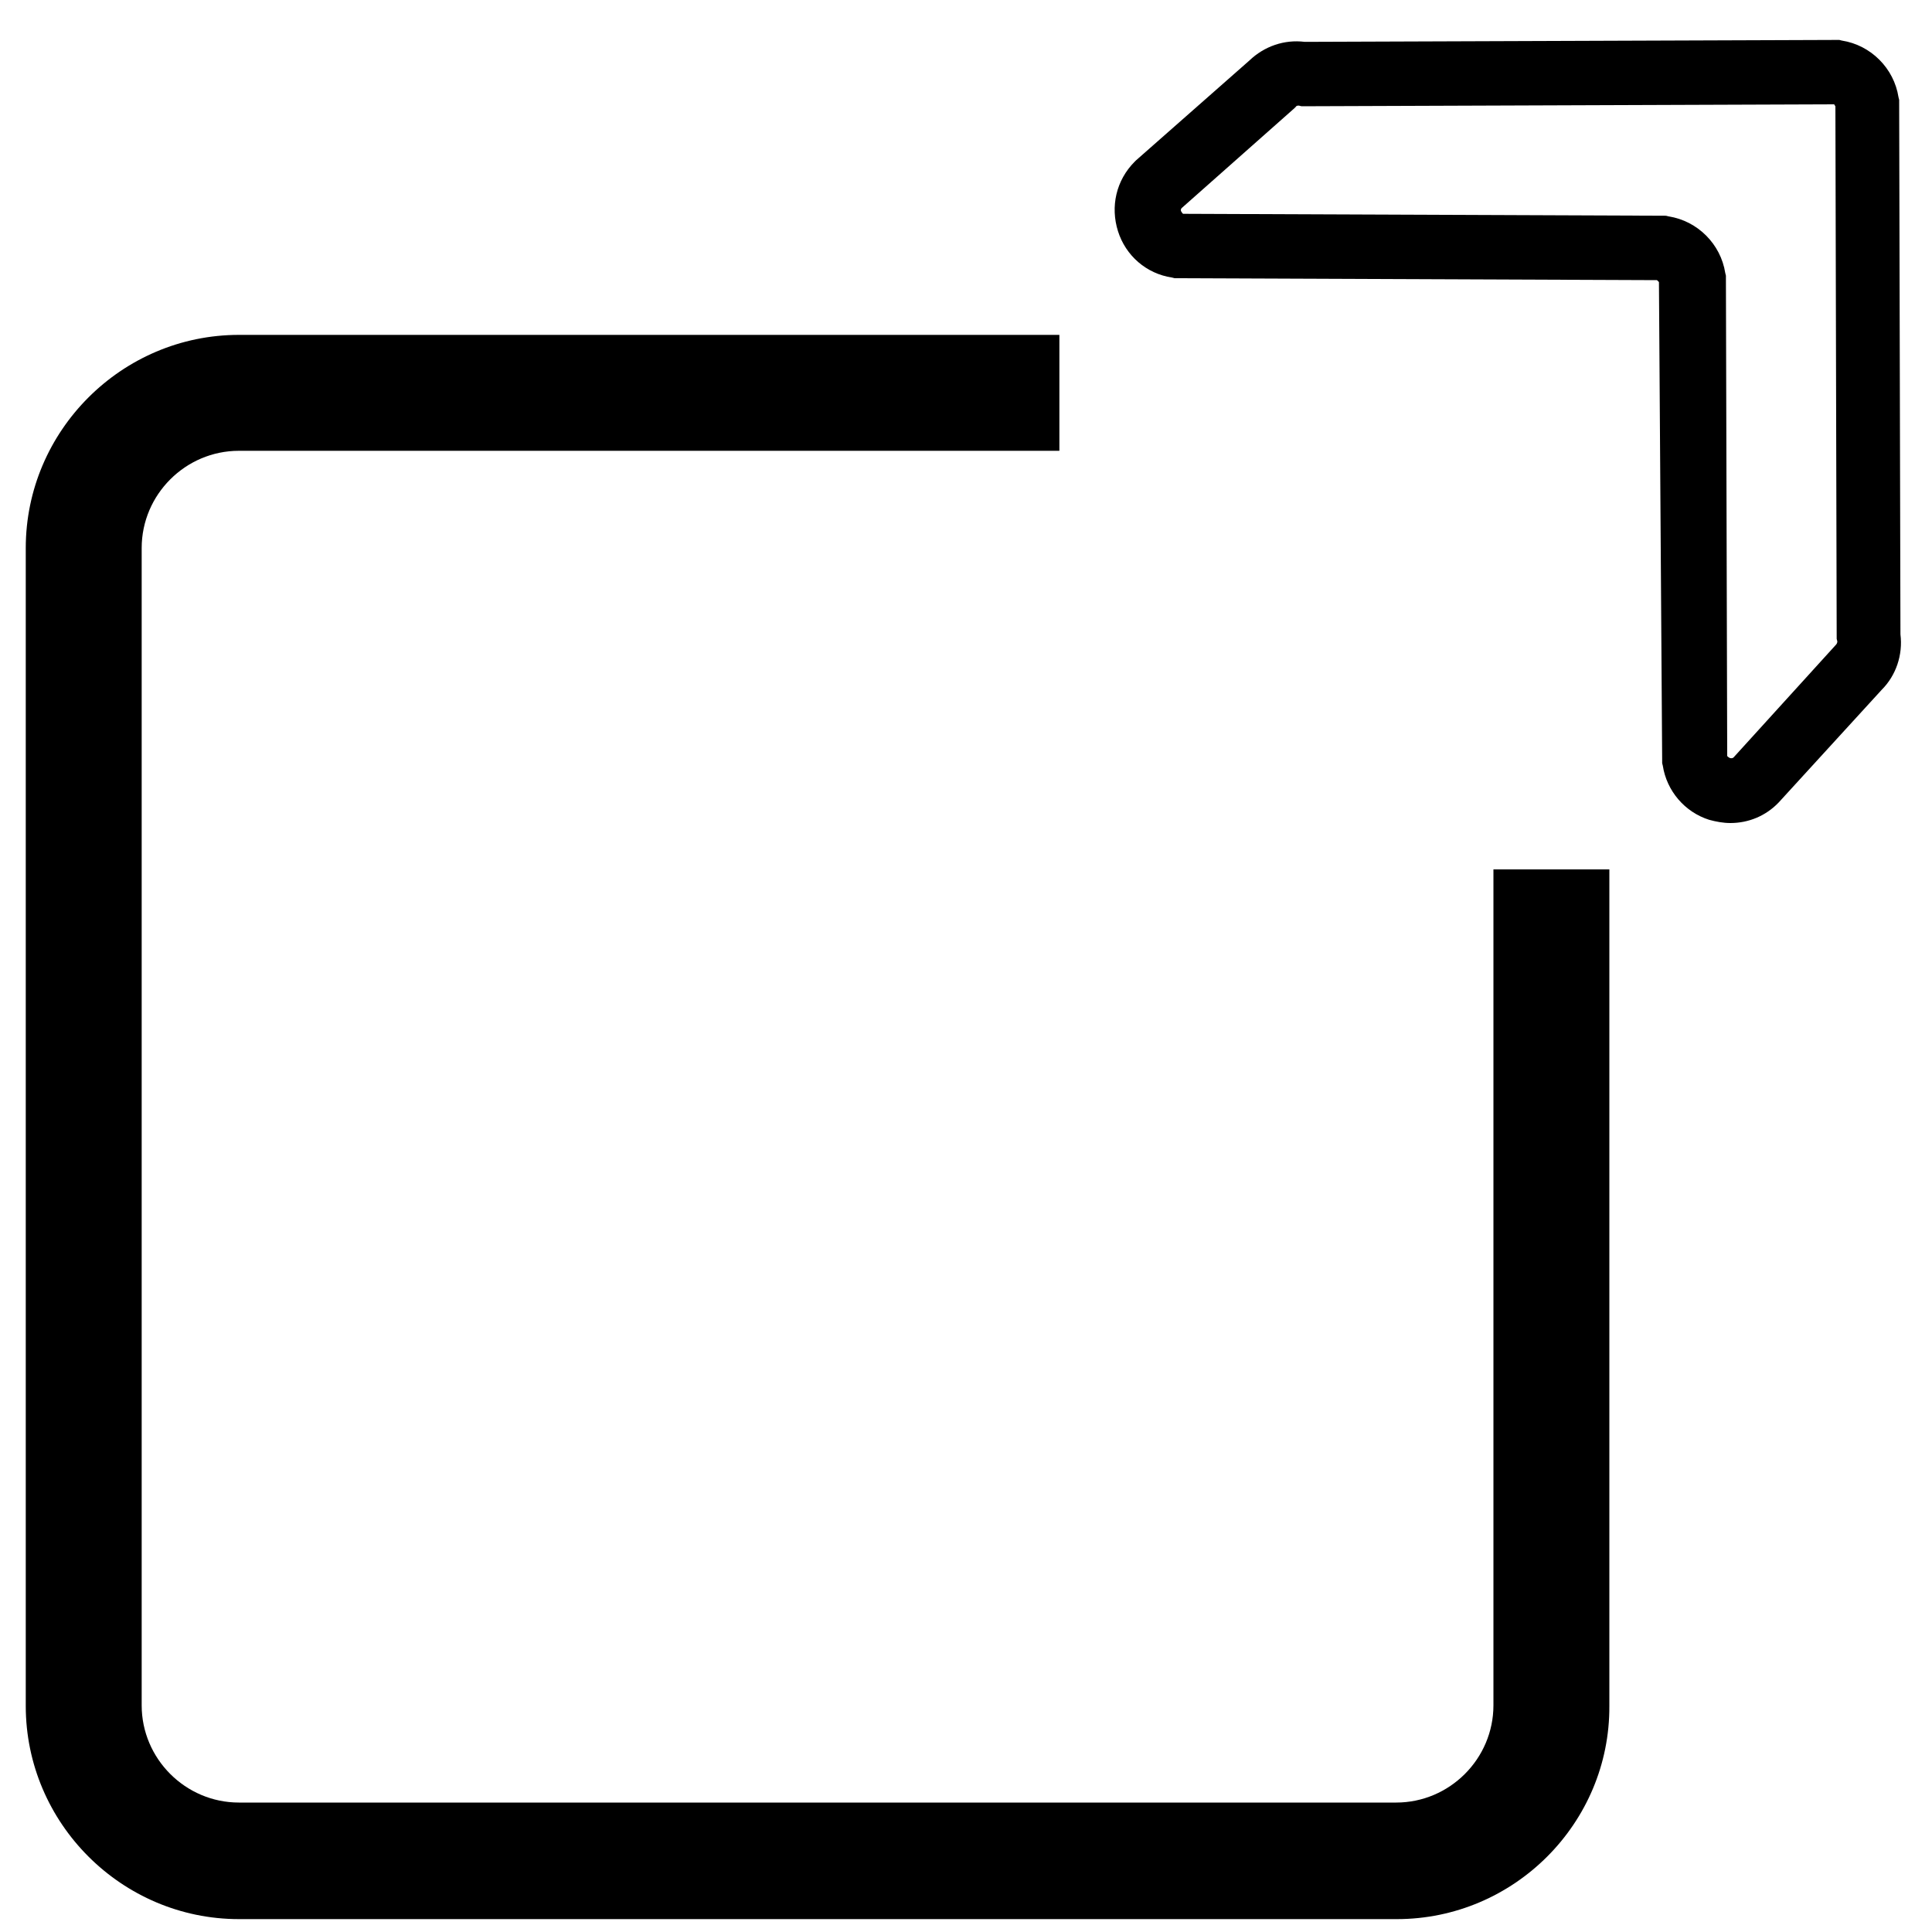 <?xml version="1.0" encoding="utf-8"?>
<!-- Generator: Adobe Illustrator 19.2.0, SVG Export Plug-In . SVG Version: 6.00 Build 0)  -->
<svg version="1.1" id="Camada_1" xmlns="http://www.w3.org/2000/svg" xmlns:xlink="http://www.w3.org/1999/xlink" x="0px" y="0px"
	 width="300px" height="300px" viewBox="0 0 300 300" enable-background="new 0 0 300 300" xml:space="preserve">
<path d="M216.9,298H37.1C18.9,298,4,283.1,4,264.9V85.1C4,66.9,18.9,52,37.1,52h127.4v18H37.1C28.8,70,22,76.8,22,85.1v179.7
	c0,8.3,6.8,15.1,15.1,15.1h179.7c8.3,0,15.1-6.8,15.1-15.1V135h18v129.9C250,283.1,235.1,298,216.9,298z"/>
<g>
	<path d="M268.7,127.8c-1.1,0-2.2-0.2-3.3-0.5c-3.8-1.2-6.6-4.5-7.2-8.4l-0.1-0.4l0-0.4l-0.5-74.3c-0.1-0.1-0.2-0.2-0.3-0.3
		l-74.9-0.3l-0.4-0.1c-4-0.6-7.2-3.4-8.4-7.2s-0.3-7.9,2.6-10.8l0.2-0.2L194,9.4c2.3-2.2,5.4-3.3,8.6-2.9l83-0.3l0.4,0.1
		c4.5,0.7,8.1,4.3,8.8,8.8l0.1,0.4l0.2,83c0.4,3.2-0.7,6.4-2.9,8.6l-16,17.5C274.2,126.7,271.5,127.8,268.7,127.8z M268.2,117.4
		c0.1,0.1,0.2,0.2,0.4,0.3c0.3,0.1,0.5,0,0.6-0.1l15.9-17.5c0.1-0.1,0.2-0.3,0.2-0.5l-0.1-0.4l-0.2-82.7c-0.1-0.1-0.1-0.2-0.2-0.3
		l-82.7,0.3l-0.4-0.1c-0.2,0-0.4,0-0.5,0.2l-0.2,0.2l-17.5,15.5c-0.1,0.1-0.2,0.3-0.1,0.5c0.1,0.2,0.2,0.3,0.3,0.4l75,0.3l0.4,0.1
		c4.5,0.7,8.1,4.3,8.8,8.8l0.1,0.4l0,0.4L268.2,117.4z"/>
</g>
</svg>
